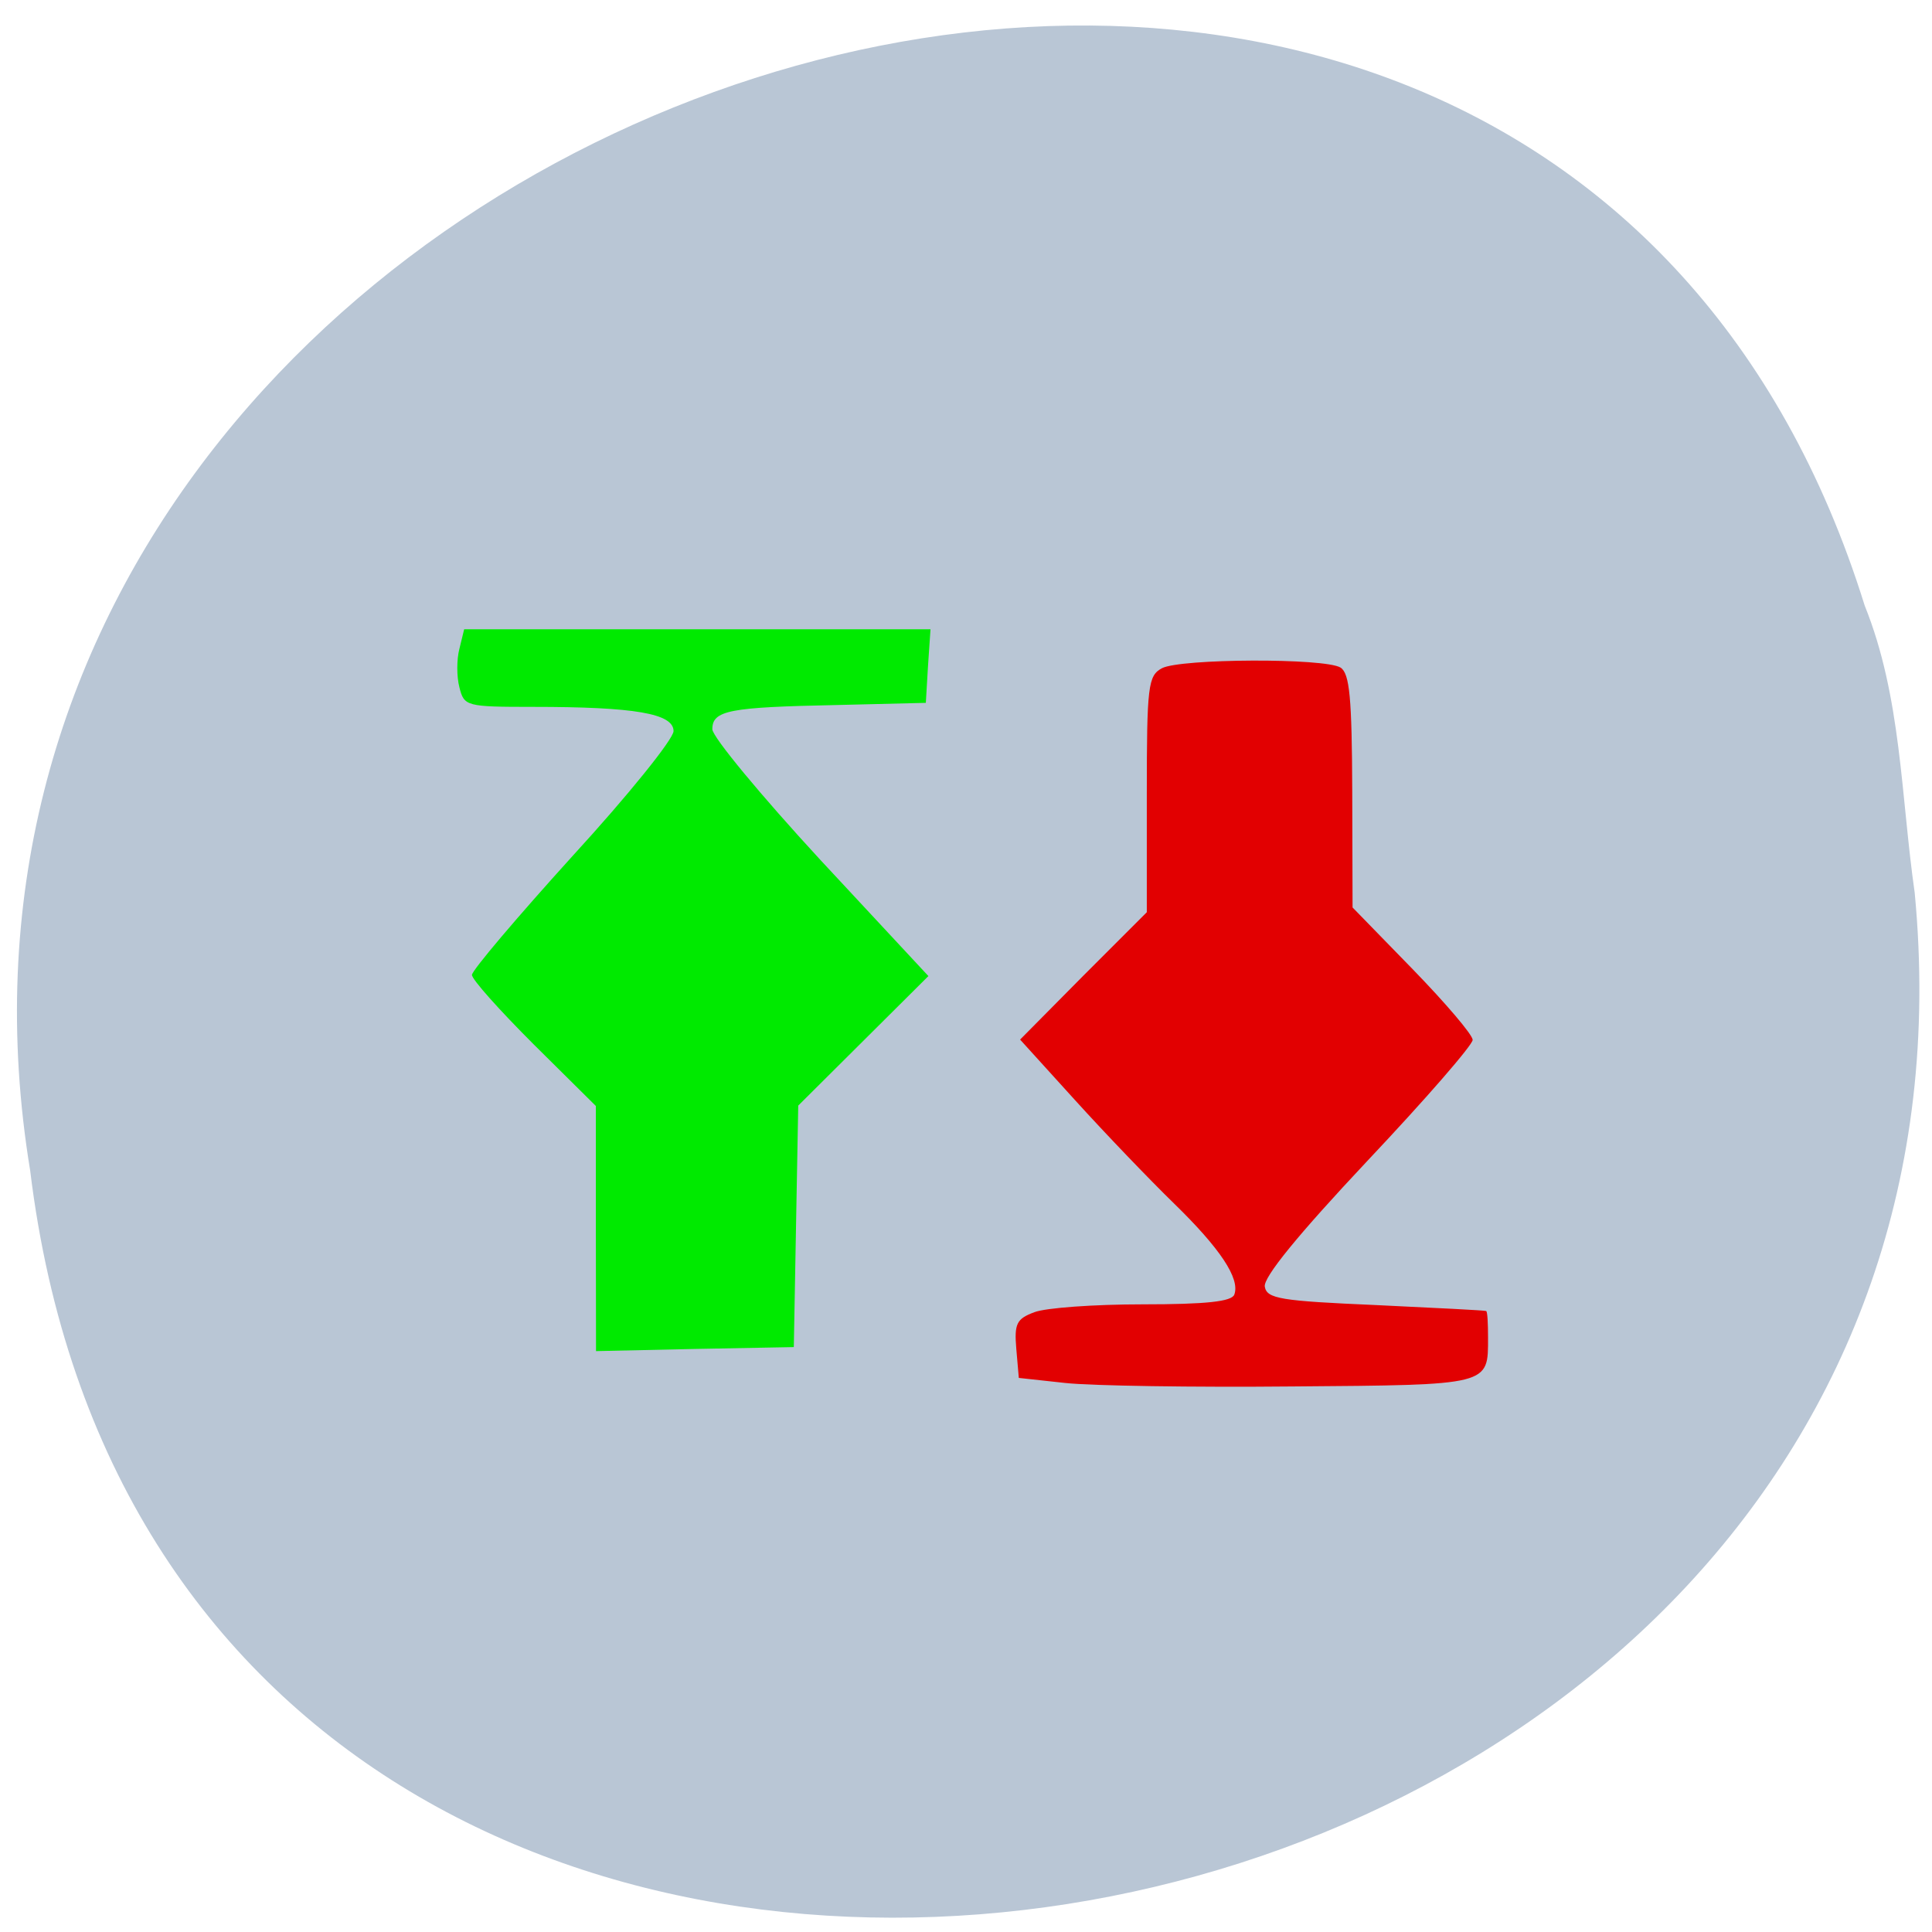 <svg xmlns="http://www.w3.org/2000/svg" viewBox="0 0 24 24"><path d="m 23.785 11.09 c 1.363 14.258 -21.625 18.09 -23.41 3.453 c -2.215 -13.461 18.625 -20.395 22.789 -7.02 c 0.457 1.133 0.449 2.367 0.621 3.566" fill="#b9c6d5"/><path d="m 7.402 15.262 v -1.523 l -0.773 -0.766 c -0.422 -0.422 -0.77 -0.809 -0.766 -0.863 c 0 -0.055 0.563 -0.719 1.25 -1.477 c 0.691 -0.754 1.254 -1.453 1.254 -1.551 c 0 -0.219 -0.484 -0.301 -1.746 -0.301 c -0.832 0 -0.855 -0.008 -0.914 -0.242 c -0.035 -0.133 -0.035 -0.348 0 -0.48 l 0.059 -0.242 h 5.793 l -0.031 0.457 l -0.027 0.457 l -1.109 0.027 c -1.336 0.027 -1.543 0.066 -1.543 0.301 c 0 0.094 0.605 0.824 1.34 1.621 l 1.344 1.445 l -1.617 1.609 l -0.055 3 l -1.227 0.023 l -1.23 0.027" fill="#00ea00"/><path d="m 13.234 17.18 l -0.578 -0.063 l -0.031 -0.359 c -0.027 -0.316 0.004 -0.375 0.223 -0.457 c 0.141 -0.055 0.746 -0.098 1.348 -0.098 c 0.789 0 1.105 -0.035 1.137 -0.121 c 0.074 -0.199 -0.176 -0.574 -0.75 -1.133 c -0.301 -0.293 -0.852 -0.867 -1.227 -1.281 l -0.684 -0.754 l 0.785 -0.793 l 0.789 -0.789 v -1.465 c 0 -1.352 0.016 -1.473 0.188 -1.566 c 0.23 -0.121 2.023 -0.129 2.219 -0.008 c 0.113 0.074 0.141 0.375 0.145 1.535 l 0.004 1.445 l 0.746 0.766 c 0.41 0.422 0.746 0.816 0.746 0.879 c 0 0.063 -0.586 0.738 -1.309 1.504 c -0.855 0.91 -1.297 1.449 -1.273 1.563 c 0.027 0.148 0.195 0.176 1.379 0.227 c 0.742 0.035 1.359 0.066 1.371 0.074 c 0.016 0.008 0.023 0.156 0.023 0.328 c 0 0.598 0.039 0.59 -2.426 0.609 c -1.234 0.012 -2.508 -0.008 -2.824 -0.043" fill="#e20001"/></svg>